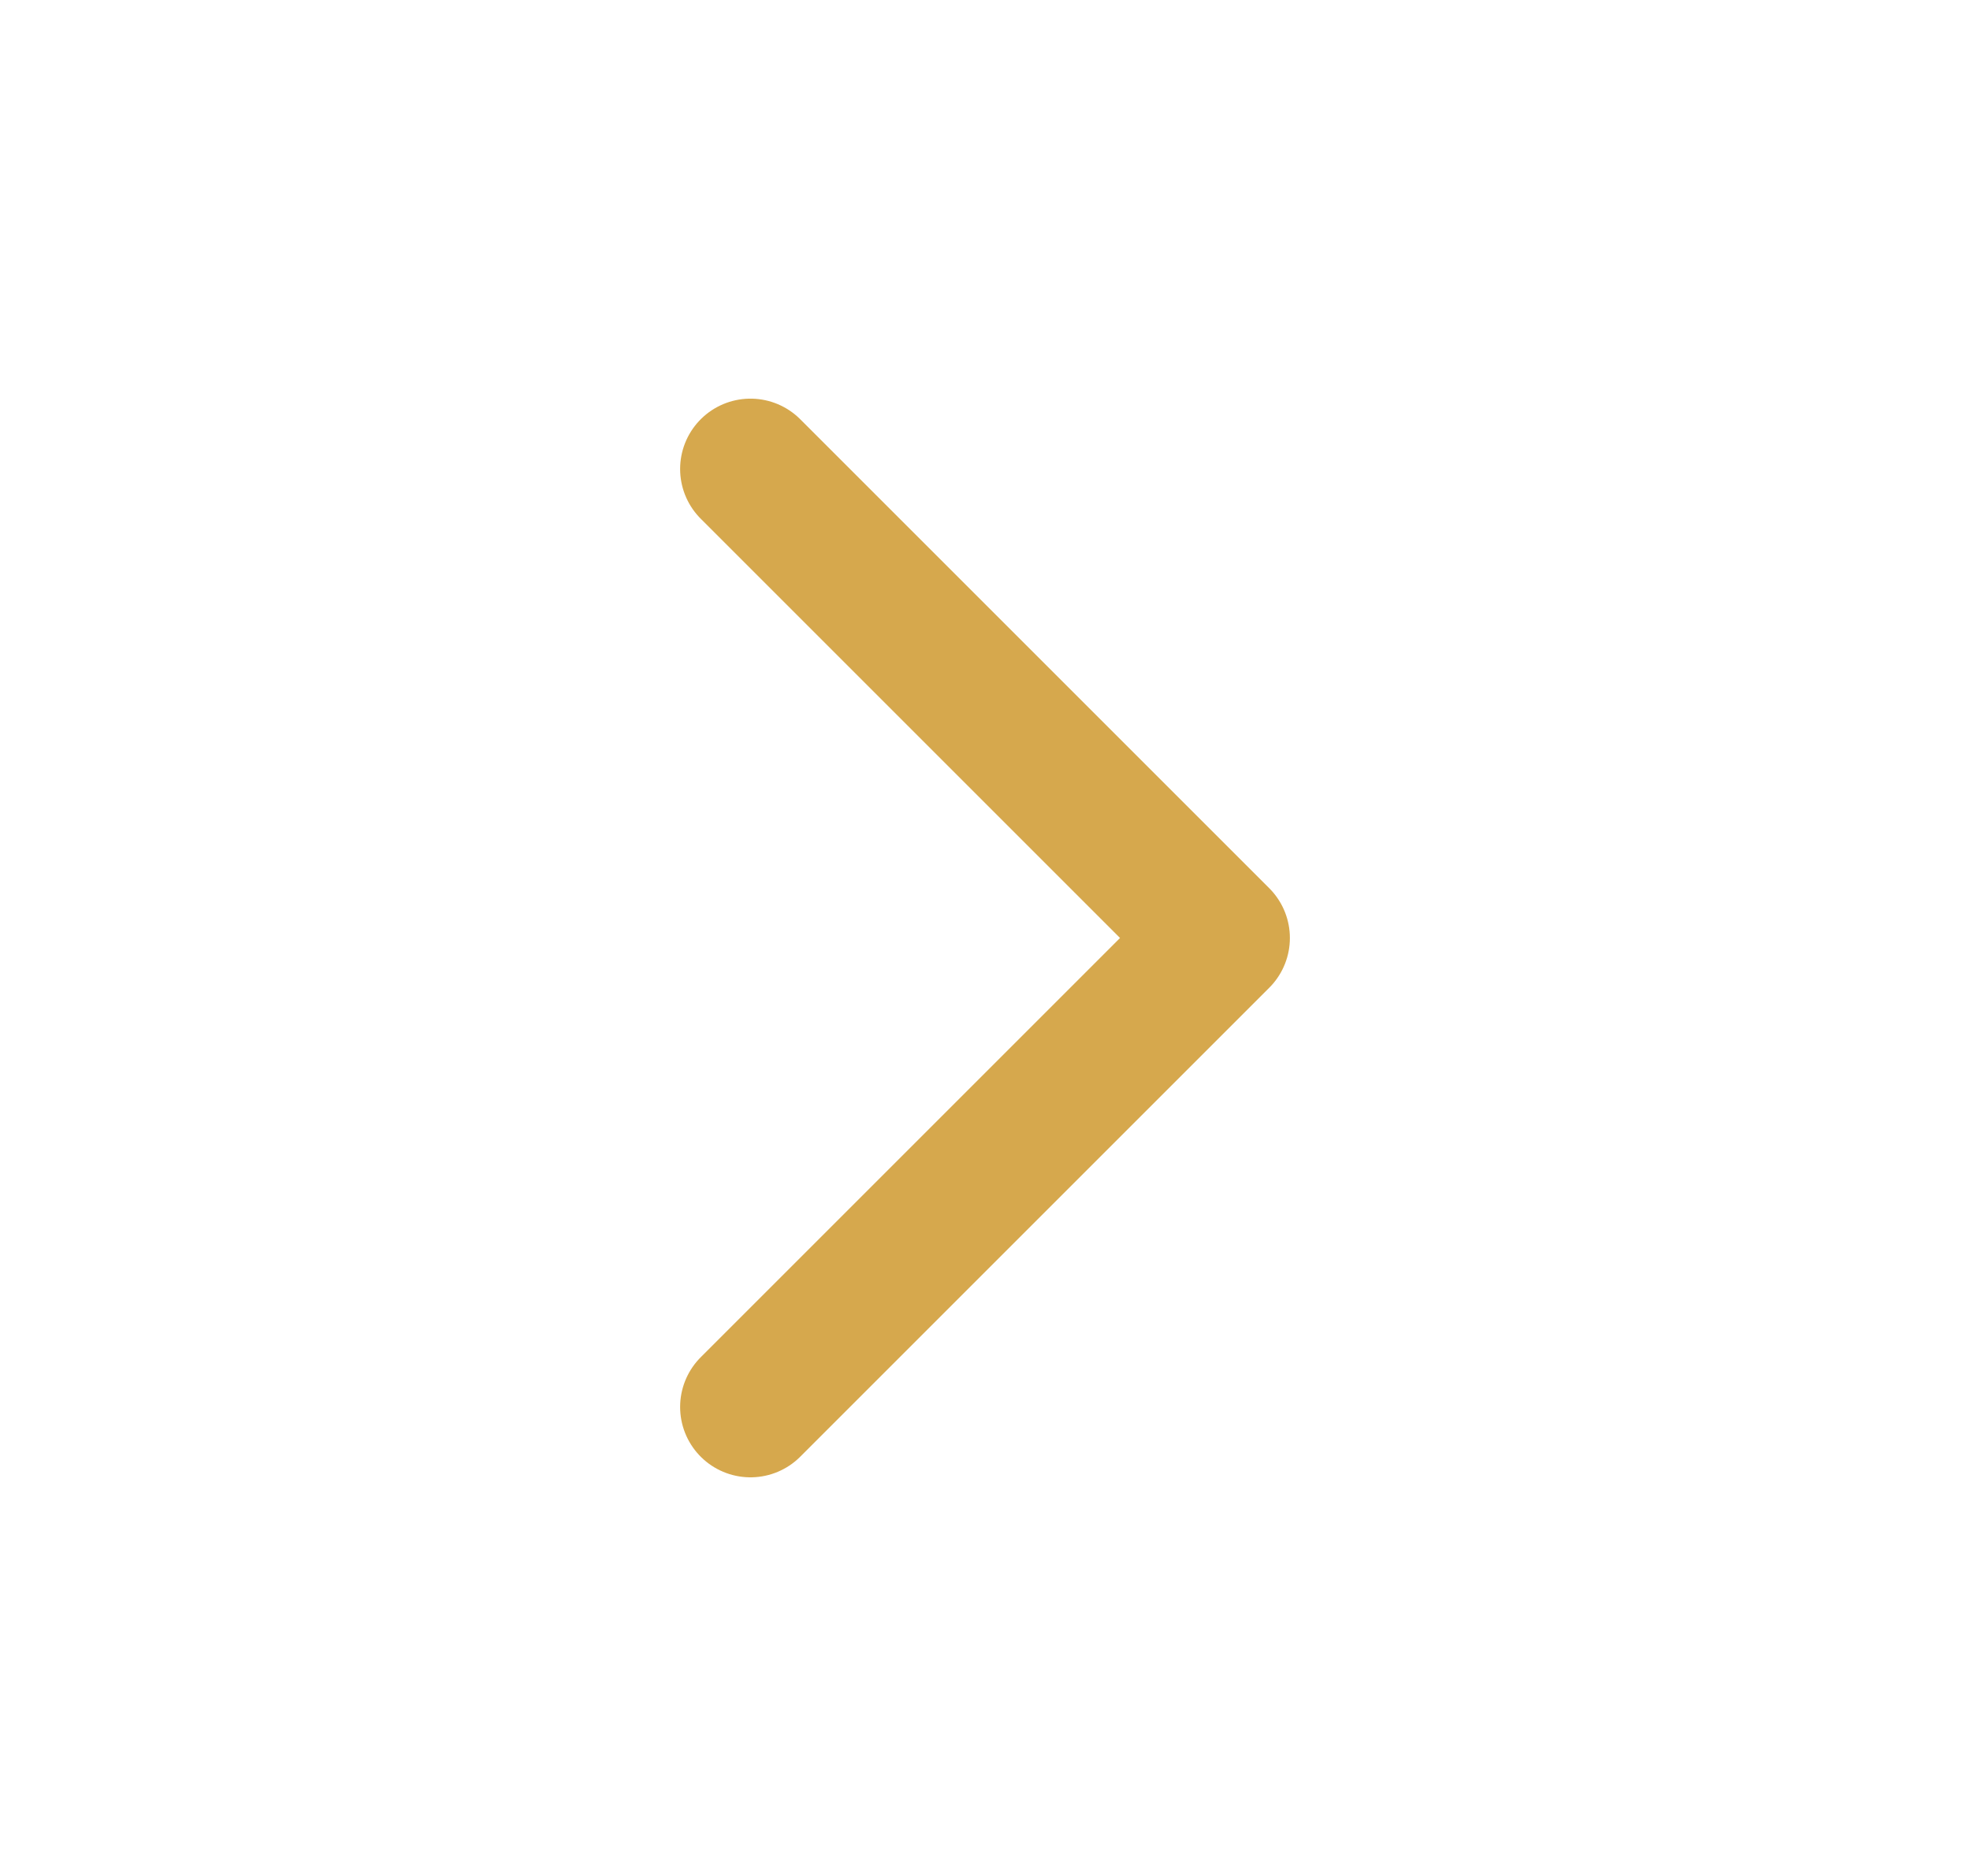 <svg width="21" height="20" viewBox="0 0 21 20" fill="none" xmlns="http://www.w3.org/2000/svg">
<path d="M8 5L13 10L8 15" stroke="#D6A84D" stroke-width="1.5" stroke-linecap="round" stroke-linejoin="round"/>
</svg>
